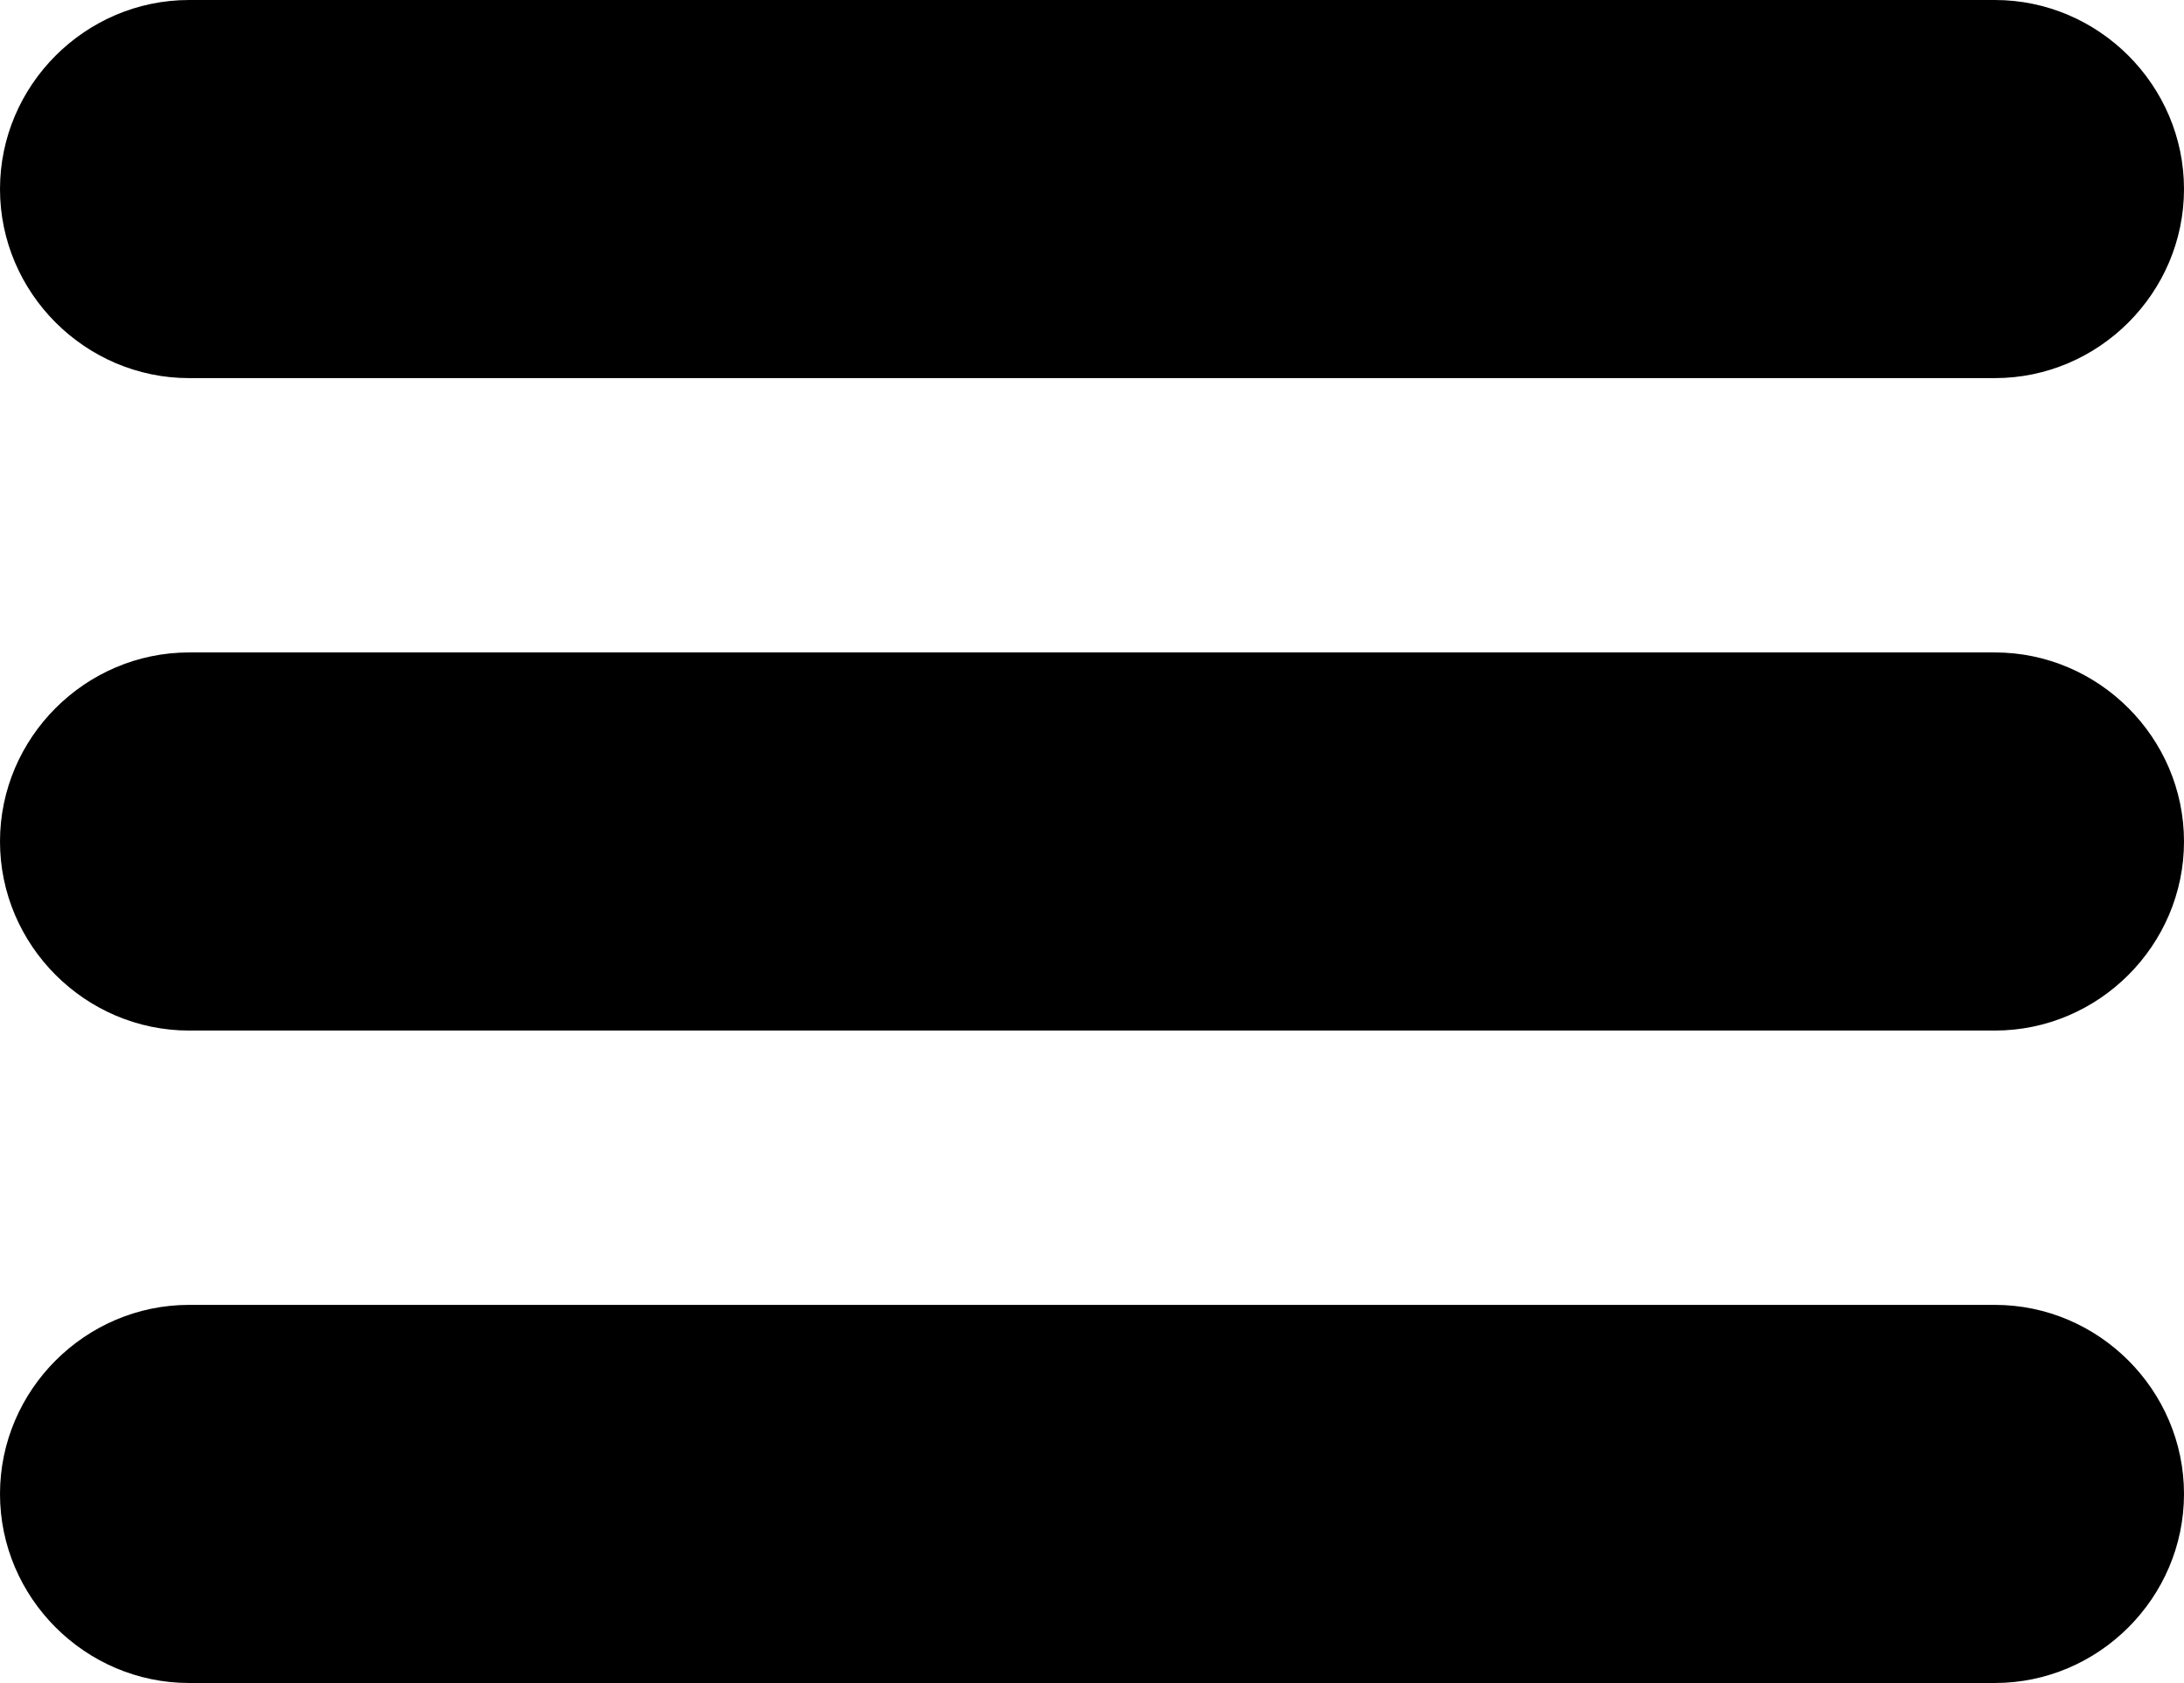 <?xml version="1.0" encoding="utf-8"?>
<!-- Generator: Adobe Illustrator 26.0.3, SVG Export Plug-In . SVG Version: 6.00 Build 0)  -->
<svg version="1.1" id="Layer_1" xmlns="http://www.w3.org/2000/svg" xmlns:xlink="http://www.w3.org/1999/xlink" x="0px" y="0px"
	 viewBox="0 0 58.9 45.4" style="enable-background:new 0 0 58.9 45.4;" xml:space="preserve">
<g id="Layer_2_00000098909932926983058640000013311059420141786017_">
	<g id="Layer_1-2">
		<path d="M5.1,0h48.7c2.8,0,5.1,2.3,5.1,5.1l0,0c0,2.8-2.3,5.1-5.1,5.1H5.1C2.3,10.2,0,7.9,0,5.1l0,0C0,2.3,2.3,0,5.1,0z"/>
		<path d="M5.1,17.6h48.7c2.8,0,5.1,2.3,5.1,5.1v0c0,2.8-2.3,5.1-5.1,5.1H5.1c-2.8,0-5.1-2.3-5.1-5.1v0C0,19.9,2.3,17.6,5.1,17.6z"
			/>
		<path d="M5.1,35.2h48.7c2.8,0,5.1,2.3,5.1,5.1v0c0,2.8-2.3,5.1-5.1,5.1H5.1c-2.8,0-5.1-2.3-5.1-5.1v0C0,37.5,2.3,35.2,5.1,35.2z"
			/>
	</g>
</g>
</svg>
